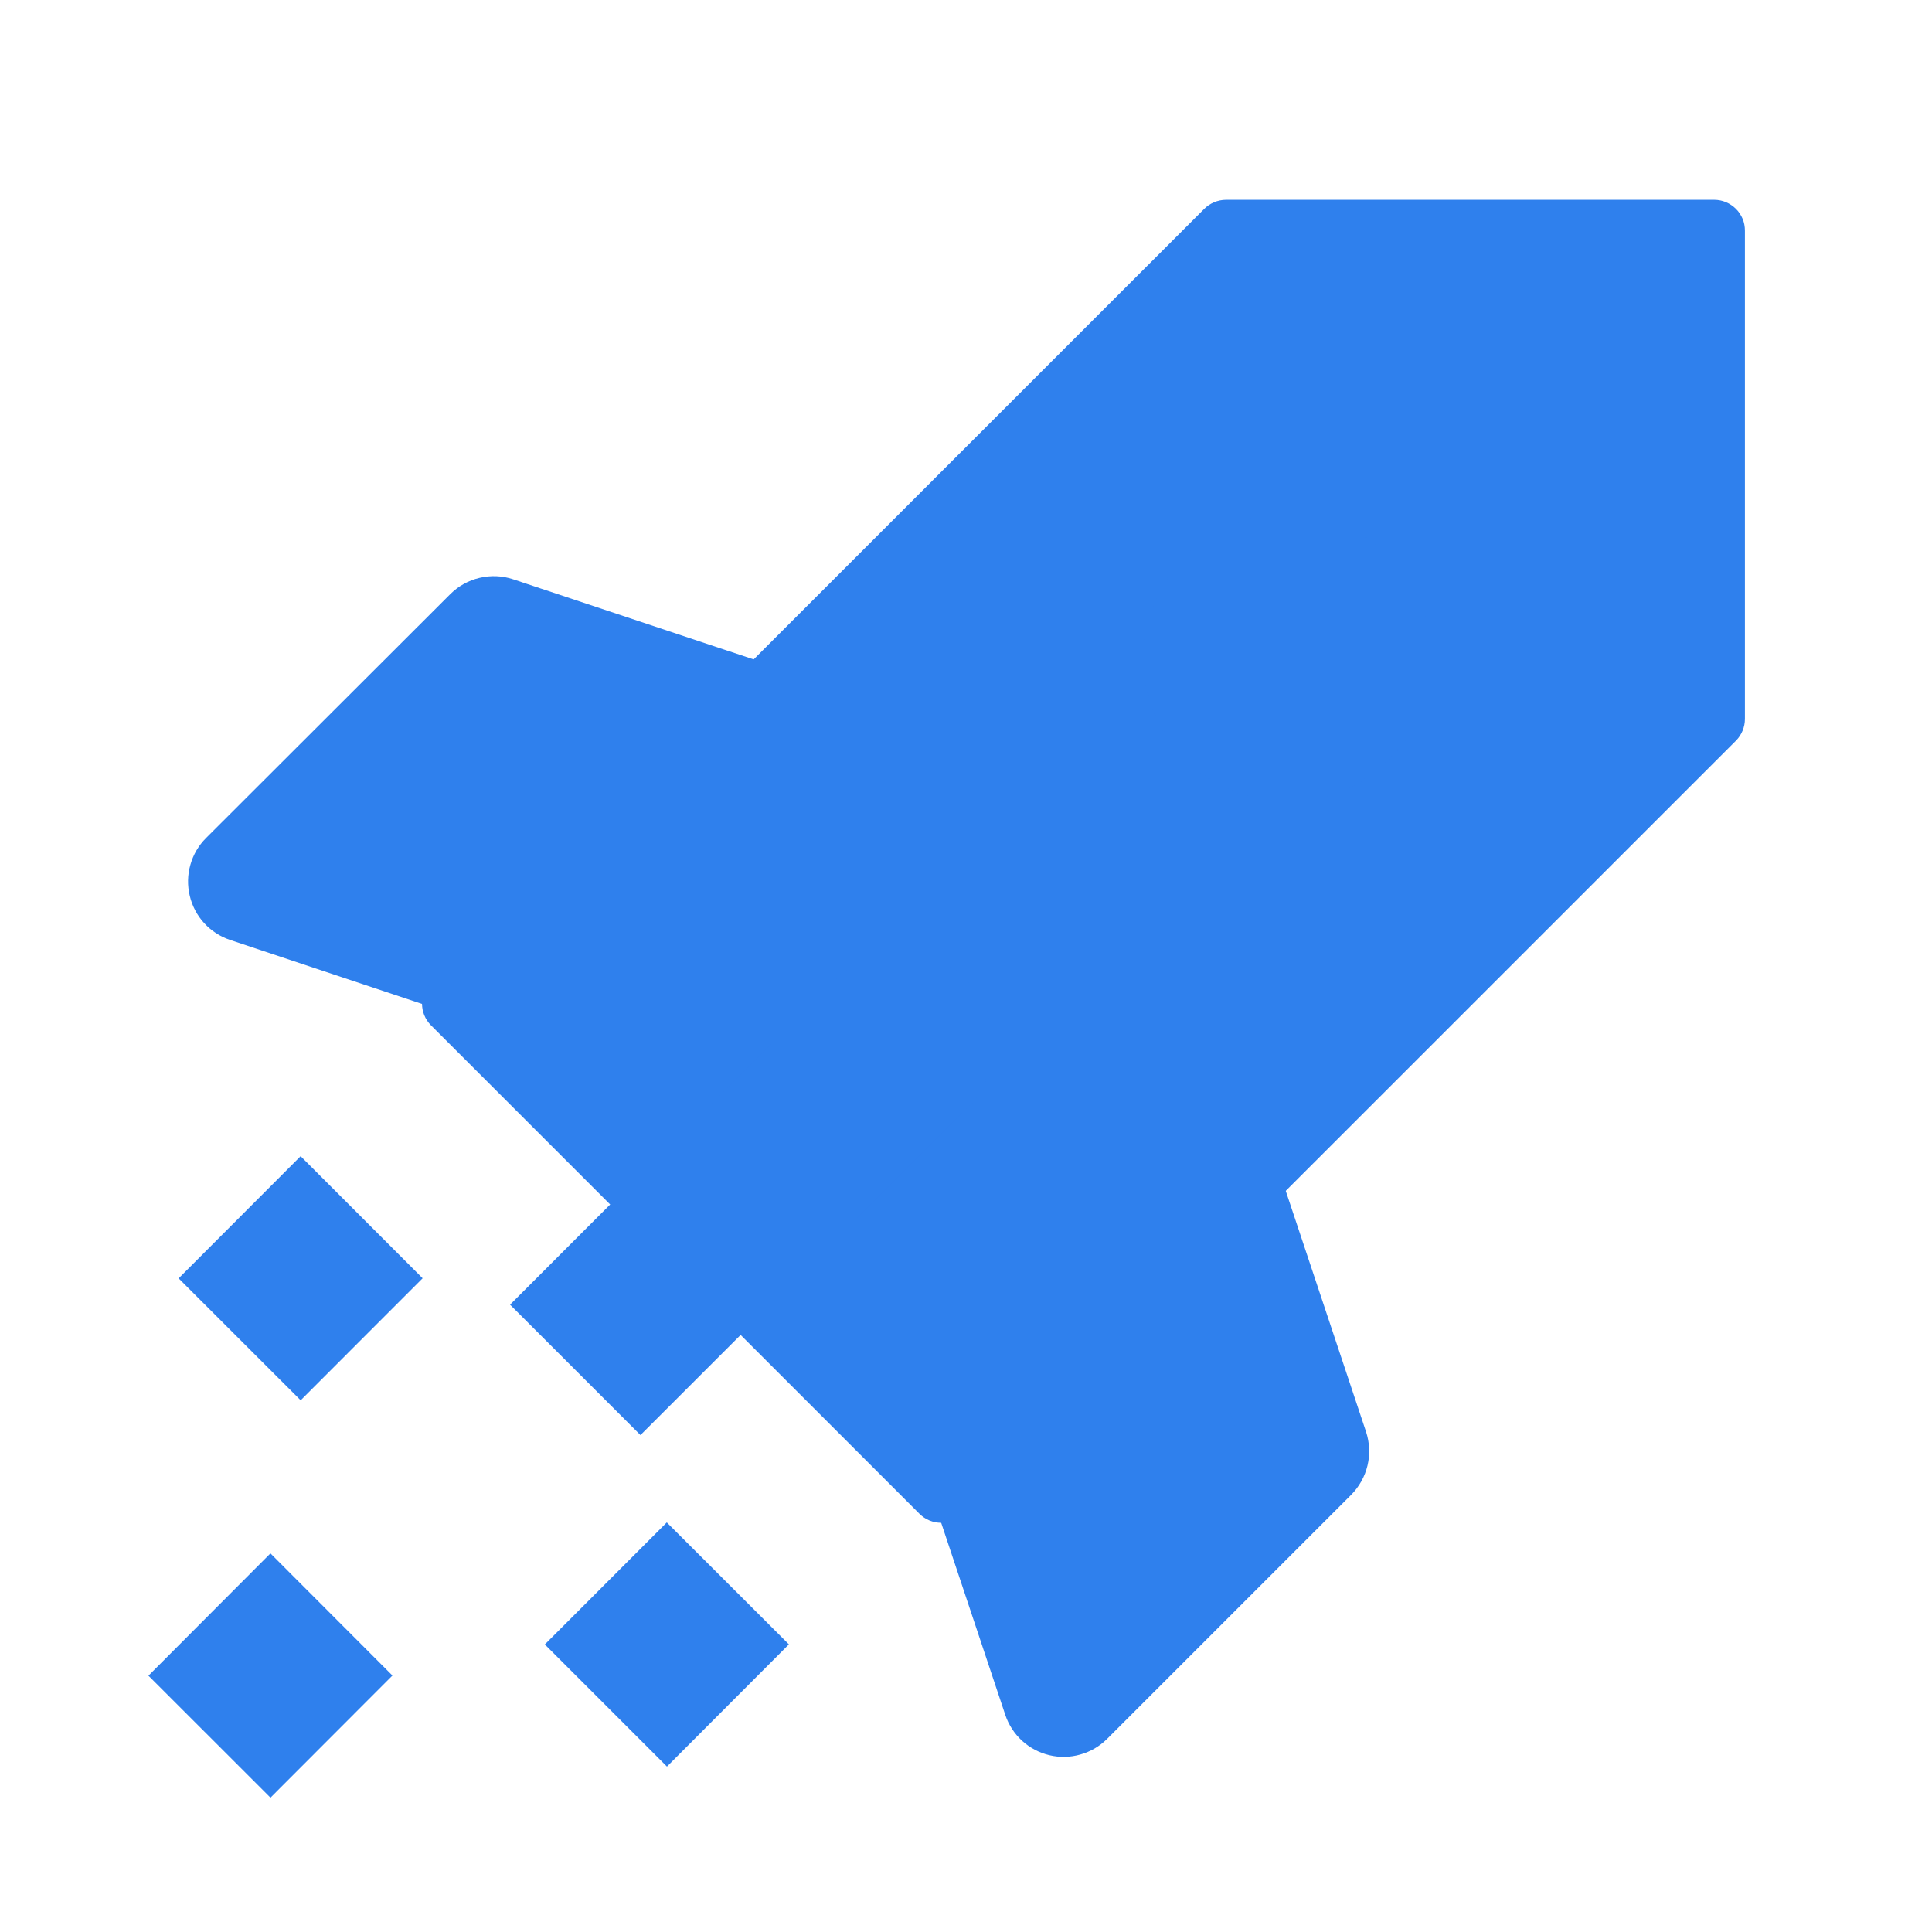 <svg width="24" height="24" viewBox="0 0 24 24" fill="none" xmlns="http://www.w3.org/2000/svg">
<g id="icon-btn-fly-d2290abb 1">
<path id="Vector" d="M6.135 7.92L9.168 8.929L6.135 11.962L3.102 10.951L6.135 7.92Z" fill="#2F80ED"/>
<path id="Vector_2" fill-rule="evenodd" clip-rule="evenodd" d="M9.908 8.754C9.938 8.881 9.935 9.013 9.9 9.138C9.864 9.263 9.797 9.377 9.706 9.47L6.673 12.503C6.572 12.603 6.446 12.673 6.308 12.706C6.17 12.738 6.026 12.732 5.891 12.687L2.858 11.676C2.735 11.635 2.624 11.563 2.536 11.467C2.448 11.371 2.387 11.254 2.357 11.127C2.327 11.001 2.329 10.868 2.365 10.743C2.4 10.618 2.466 10.504 2.558 10.412L5.594 7.38C5.694 7.28 5.82 7.21 5.958 7.178C6.096 7.145 6.24 7.151 6.374 7.196L9.409 8.207C9.532 8.248 9.643 8.32 9.73 8.416C9.818 8.512 9.88 8.629 9.91 8.756L9.908 8.754ZM6.338 8.793L4.514 10.619L5.926 11.09L7.751 9.264L6.338 8.793Z" fill="#2F80ED"/>
<path id="Vector_3" d="M16.243 18.029L15.231 14.996L12.199 18.029L13.21 21.062L16.242 18.029H16.243Z" fill="#2F80ED"/>
<path id="Vector_4" fill-rule="evenodd" clip-rule="evenodd" d="M15.409 14.252C15.283 14.222 15.15 14.225 15.025 14.261C14.9 14.296 14.786 14.364 14.694 14.456L11.661 17.489C11.561 17.589 11.491 17.715 11.458 17.853C11.425 17.991 11.432 18.136 11.476 18.27L12.488 21.303C12.529 21.426 12.601 21.537 12.697 21.625C12.793 21.712 12.91 21.774 13.037 21.804C13.163 21.834 13.296 21.831 13.421 21.795C13.546 21.76 13.66 21.693 13.752 21.602L16.785 18.569C16.885 18.468 16.955 18.342 16.988 18.204C17.021 18.066 17.014 17.922 16.97 17.787L15.959 14.754C15.917 14.63 15.845 14.52 15.749 14.432C15.653 14.344 15.536 14.282 15.409 14.252ZM15.37 17.822L13.545 19.647L13.074 18.234L14.899 16.41L15.37 17.822Z" fill="#2F80ED"/>
<path id="Vector_5" d="M15.229 2.865H21.296V8.931L11.691 18.534L5.625 12.47L15.229 2.865Z" fill="#2F80ED"/>
<path id="Vector_6" fill-rule="evenodd" clip-rule="evenodd" d="M21.565 2.595C21.601 2.63 21.628 2.673 21.648 2.719C21.667 2.765 21.676 2.815 21.676 2.865V8.931C21.676 9.032 21.636 9.129 21.565 9.201L11.961 18.804C11.811 18.954 11.571 18.954 11.421 18.804L5.355 12.738C5.205 12.588 5.205 12.348 5.355 12.198L14.959 2.595C15.031 2.523 15.128 2.483 15.229 2.482H21.295C21.396 2.482 21.493 2.523 21.565 2.595ZM15.387 3.246L6.165 12.468L11.691 17.994L20.913 8.772V3.247H15.388L15.387 3.246Z" fill="#2F80ED"/>
<path id="Vector_7" d="M17.254 9.435C17.088 9.601 16.891 9.733 16.674 9.822C16.457 9.912 16.225 9.958 15.99 9.958C15.756 9.958 15.523 9.912 15.306 9.822C15.09 9.733 14.893 9.601 14.727 9.435C14.561 9.269 14.429 9.072 14.339 8.855C14.249 8.638 14.203 8.406 14.203 8.171C14.203 7.937 14.249 7.704 14.339 7.487C14.429 7.27 14.561 7.073 14.727 6.907C15.062 6.572 15.516 6.384 15.99 6.384C16.225 6.384 16.457 6.43 16.674 6.52C16.891 6.61 17.088 6.742 17.254 6.907C17.42 7.073 17.552 7.27 17.642 7.487C17.731 7.704 17.777 7.937 17.777 8.171C17.777 8.406 17.731 8.638 17.642 8.855C17.552 9.072 17.42 9.269 17.254 9.435Z" fill="#2F80ED"/>
<path id="Vector_8" fill-rule="evenodd" clip-rule="evenodd" d="M12 12.165C12.215 12.38 12.335 12.671 12.335 12.975C12.335 13.279 12.215 13.57 12 13.785L7.956 17.827L6.336 16.207L10.378 12.163C10.593 11.949 10.885 11.828 11.188 11.828C11.492 11.828 11.784 11.949 11.998 12.163L12 12.165Z" fill="#2F80ED"/>
<path id="Vector_9" d="M3.735 14.363L5.25 15.879L3.735 17.395L2.219 15.88L3.734 14.363H3.735ZM8.283 18.912L9.8 20.427L8.285 21.945L6.768 20.428L8.283 18.912ZM3.36 19.297L4.875 20.814L3.36 22.331L1.844 20.816L3.359 19.297H3.36Z" fill="#2F80ED"/>
</g>
</svg>
